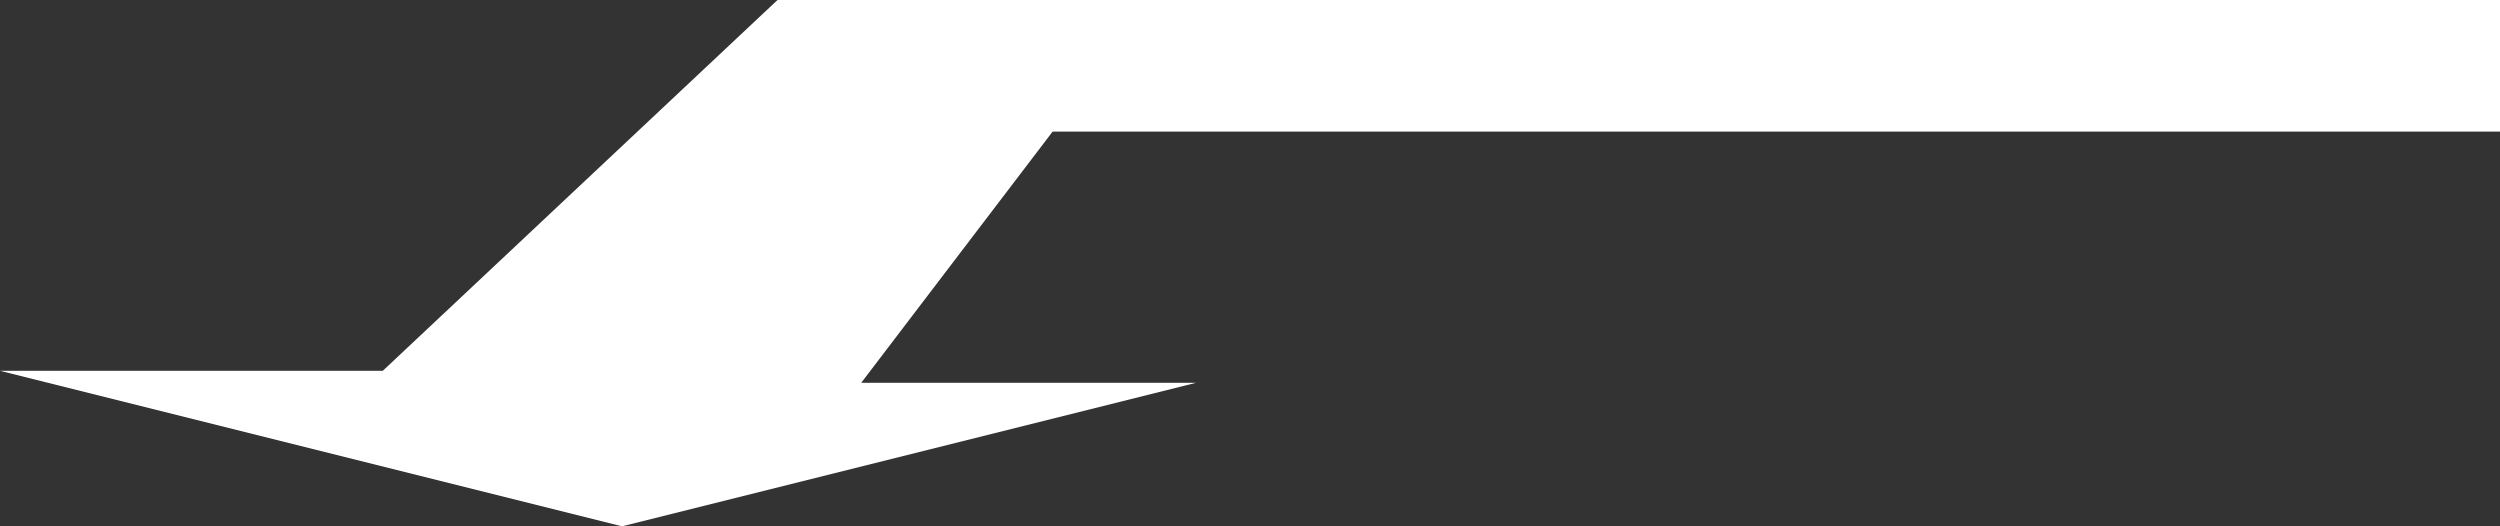<?xml version="1.0" encoding="utf-8"?>
<!-- Generator: Adobe Illustrator 27.0.0, SVG Export Plug-In . SVG Version: 6.00 Build 0)  -->
<svg version="1.1" id="图层_1" xmlns="http://www.w3.org/2000/svg" xmlns:xlink="http://www.w3.org/1999/xlink" x="0px" y="0px"
	 viewBox="0 0 209 44" style="enable-background:new 0 0 209 44;" xml:space="preserve">
<rect x="0" y="0" width="209" height="44" fill="#333333" stroke="none"/>
<style type="text/css">
	.st0{fill:#FFFFFF;}
</style>
<g id="Layer_2">
	<g id="Layer_1-2">
		<polygon class="st0" points="0,31 52,44 100,32 72,32 88,11 209,11 209,0 65,0 32,31 		"/>
	</g>
</g>
</svg>
